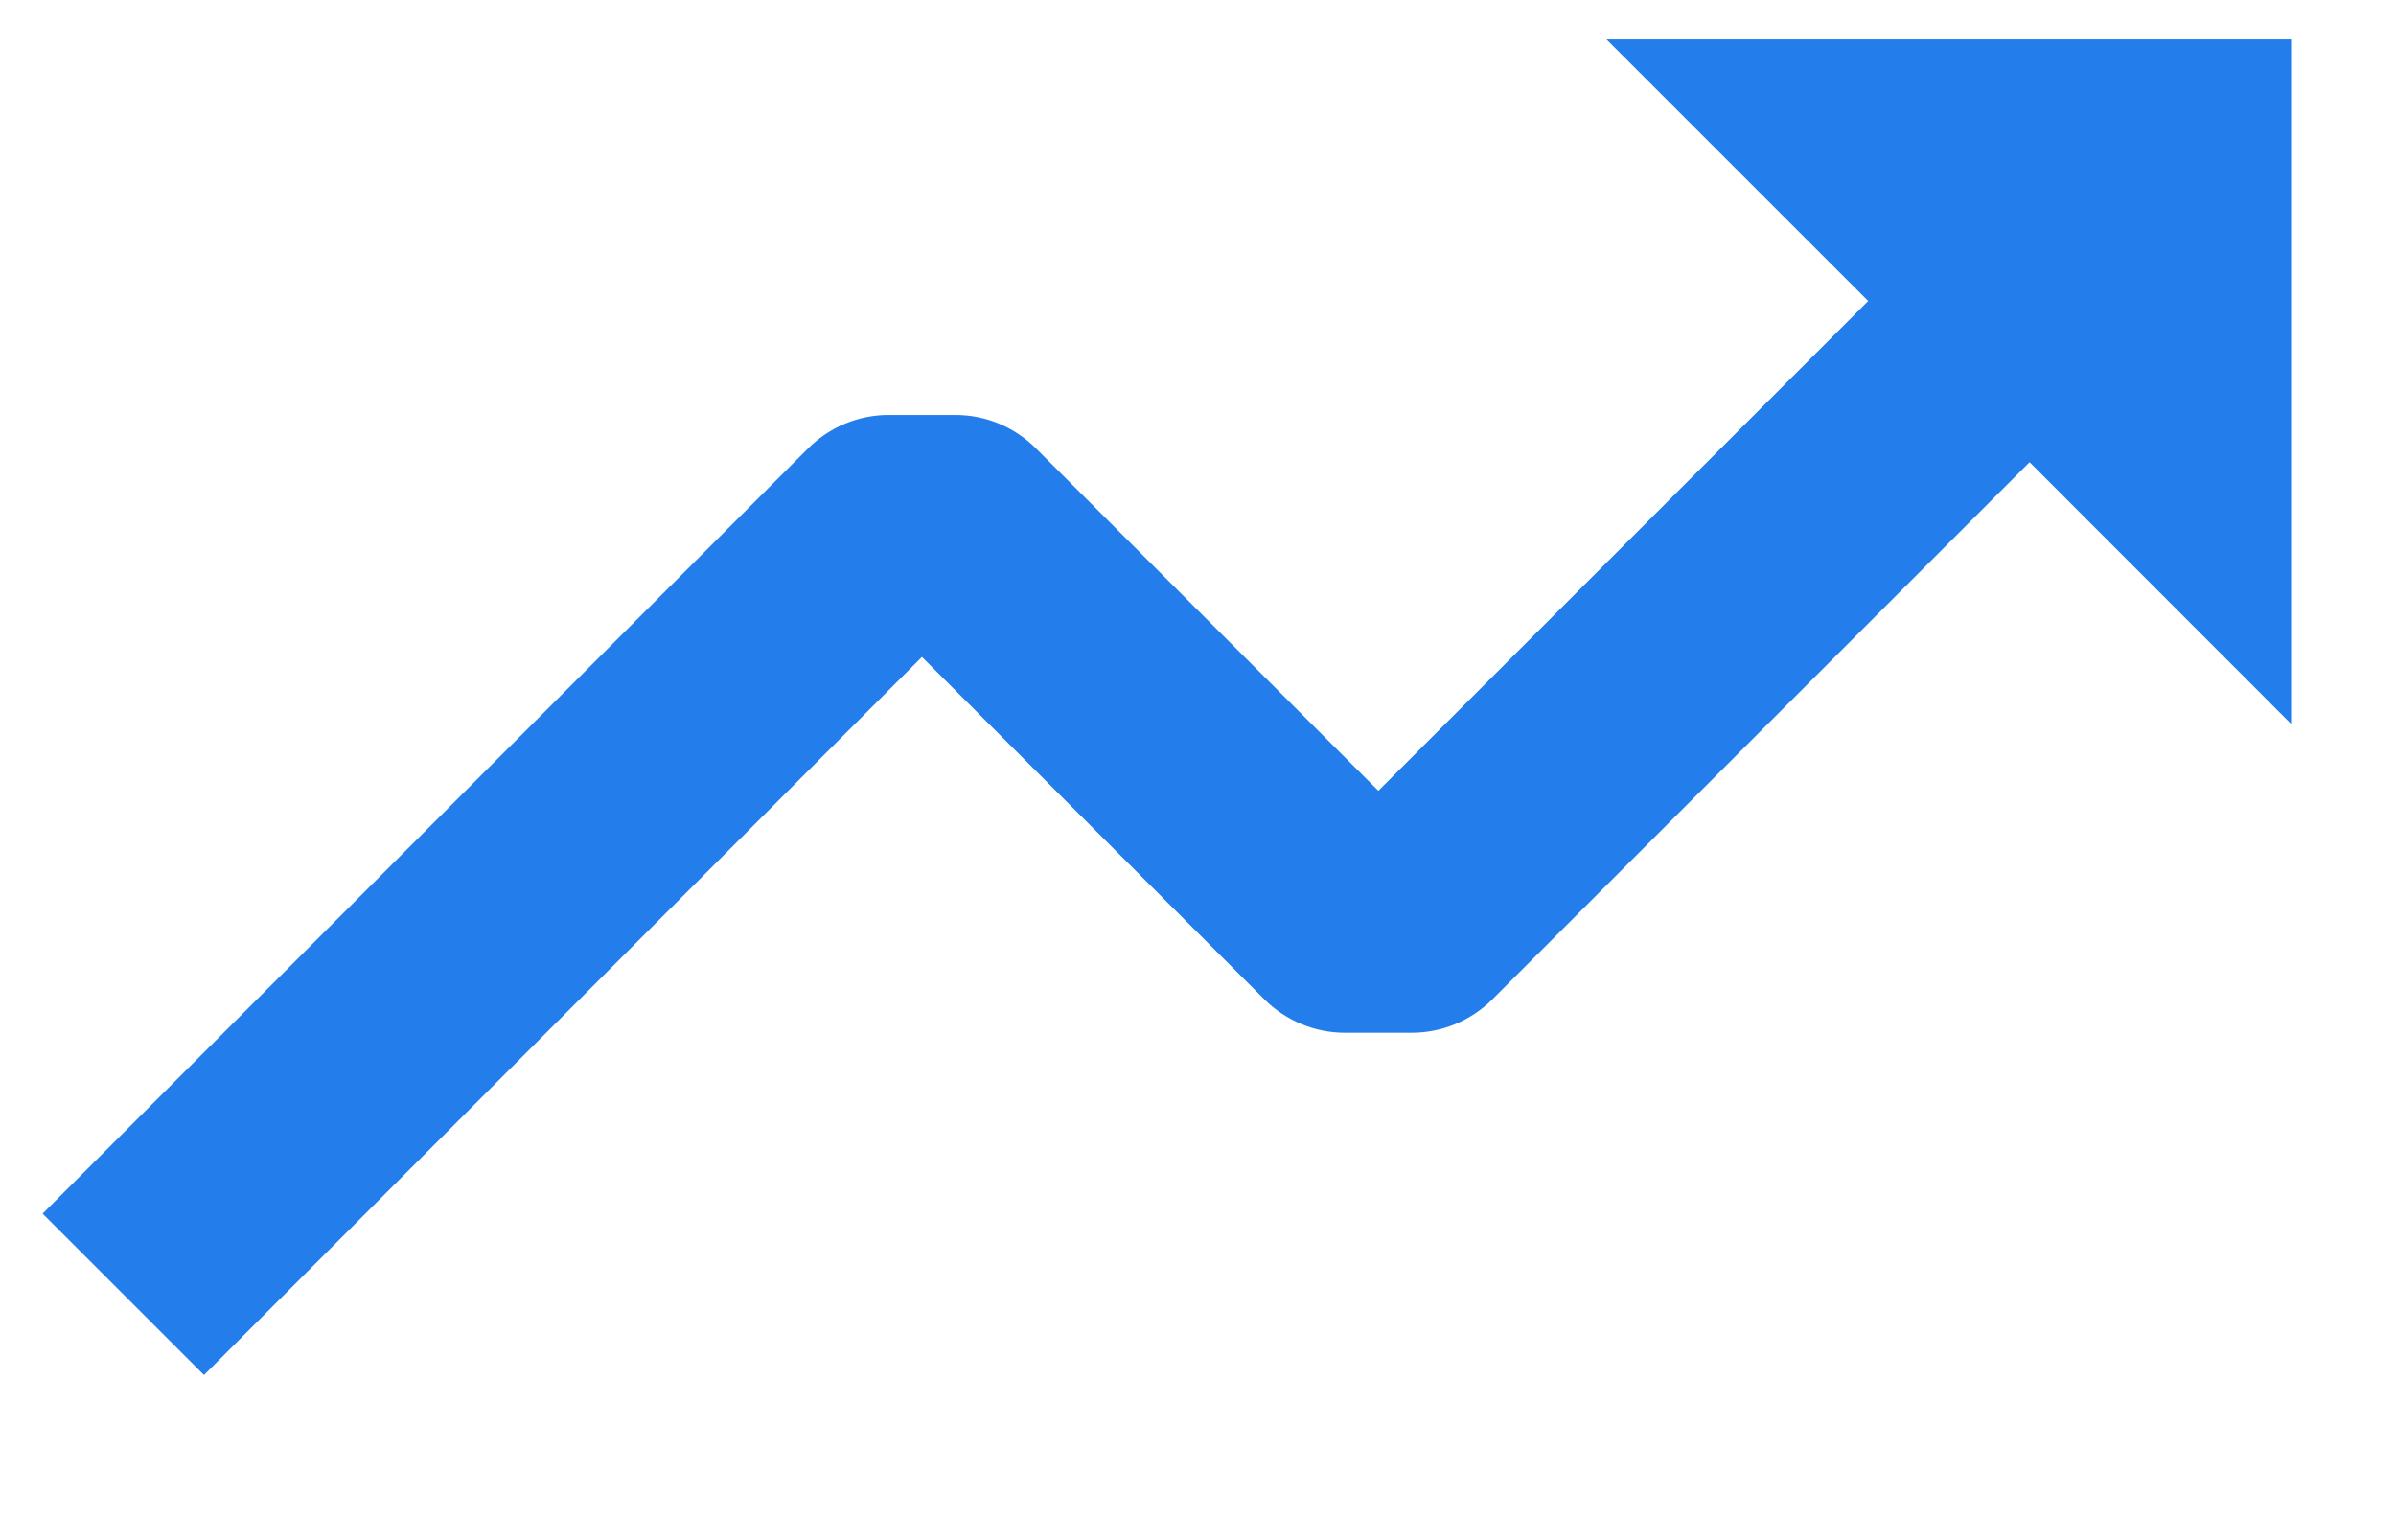 <svg width="14" height="9" viewBox="0 0 14 9" fill="none" xmlns="http://www.w3.org/2000/svg">
<path d="M7.387 5.839C7.512 5.964 7.682 6.035 7.859 6.035H8.249C8.426 6.035 8.596 5.964 8.721 5.839L11.859 2.701L13.387 4.23V0.23H9.387L10.916 1.759L8.054 4.621L6.054 2.621C5.929 2.496 5.76 2.425 5.583 2.425H5.192C5.015 2.425 4.846 2.496 4.721 2.621L0.249 7.092L1.192 8.035L5.387 3.839L7.387 5.839Z" fill="#237DEB"/>
</svg>

